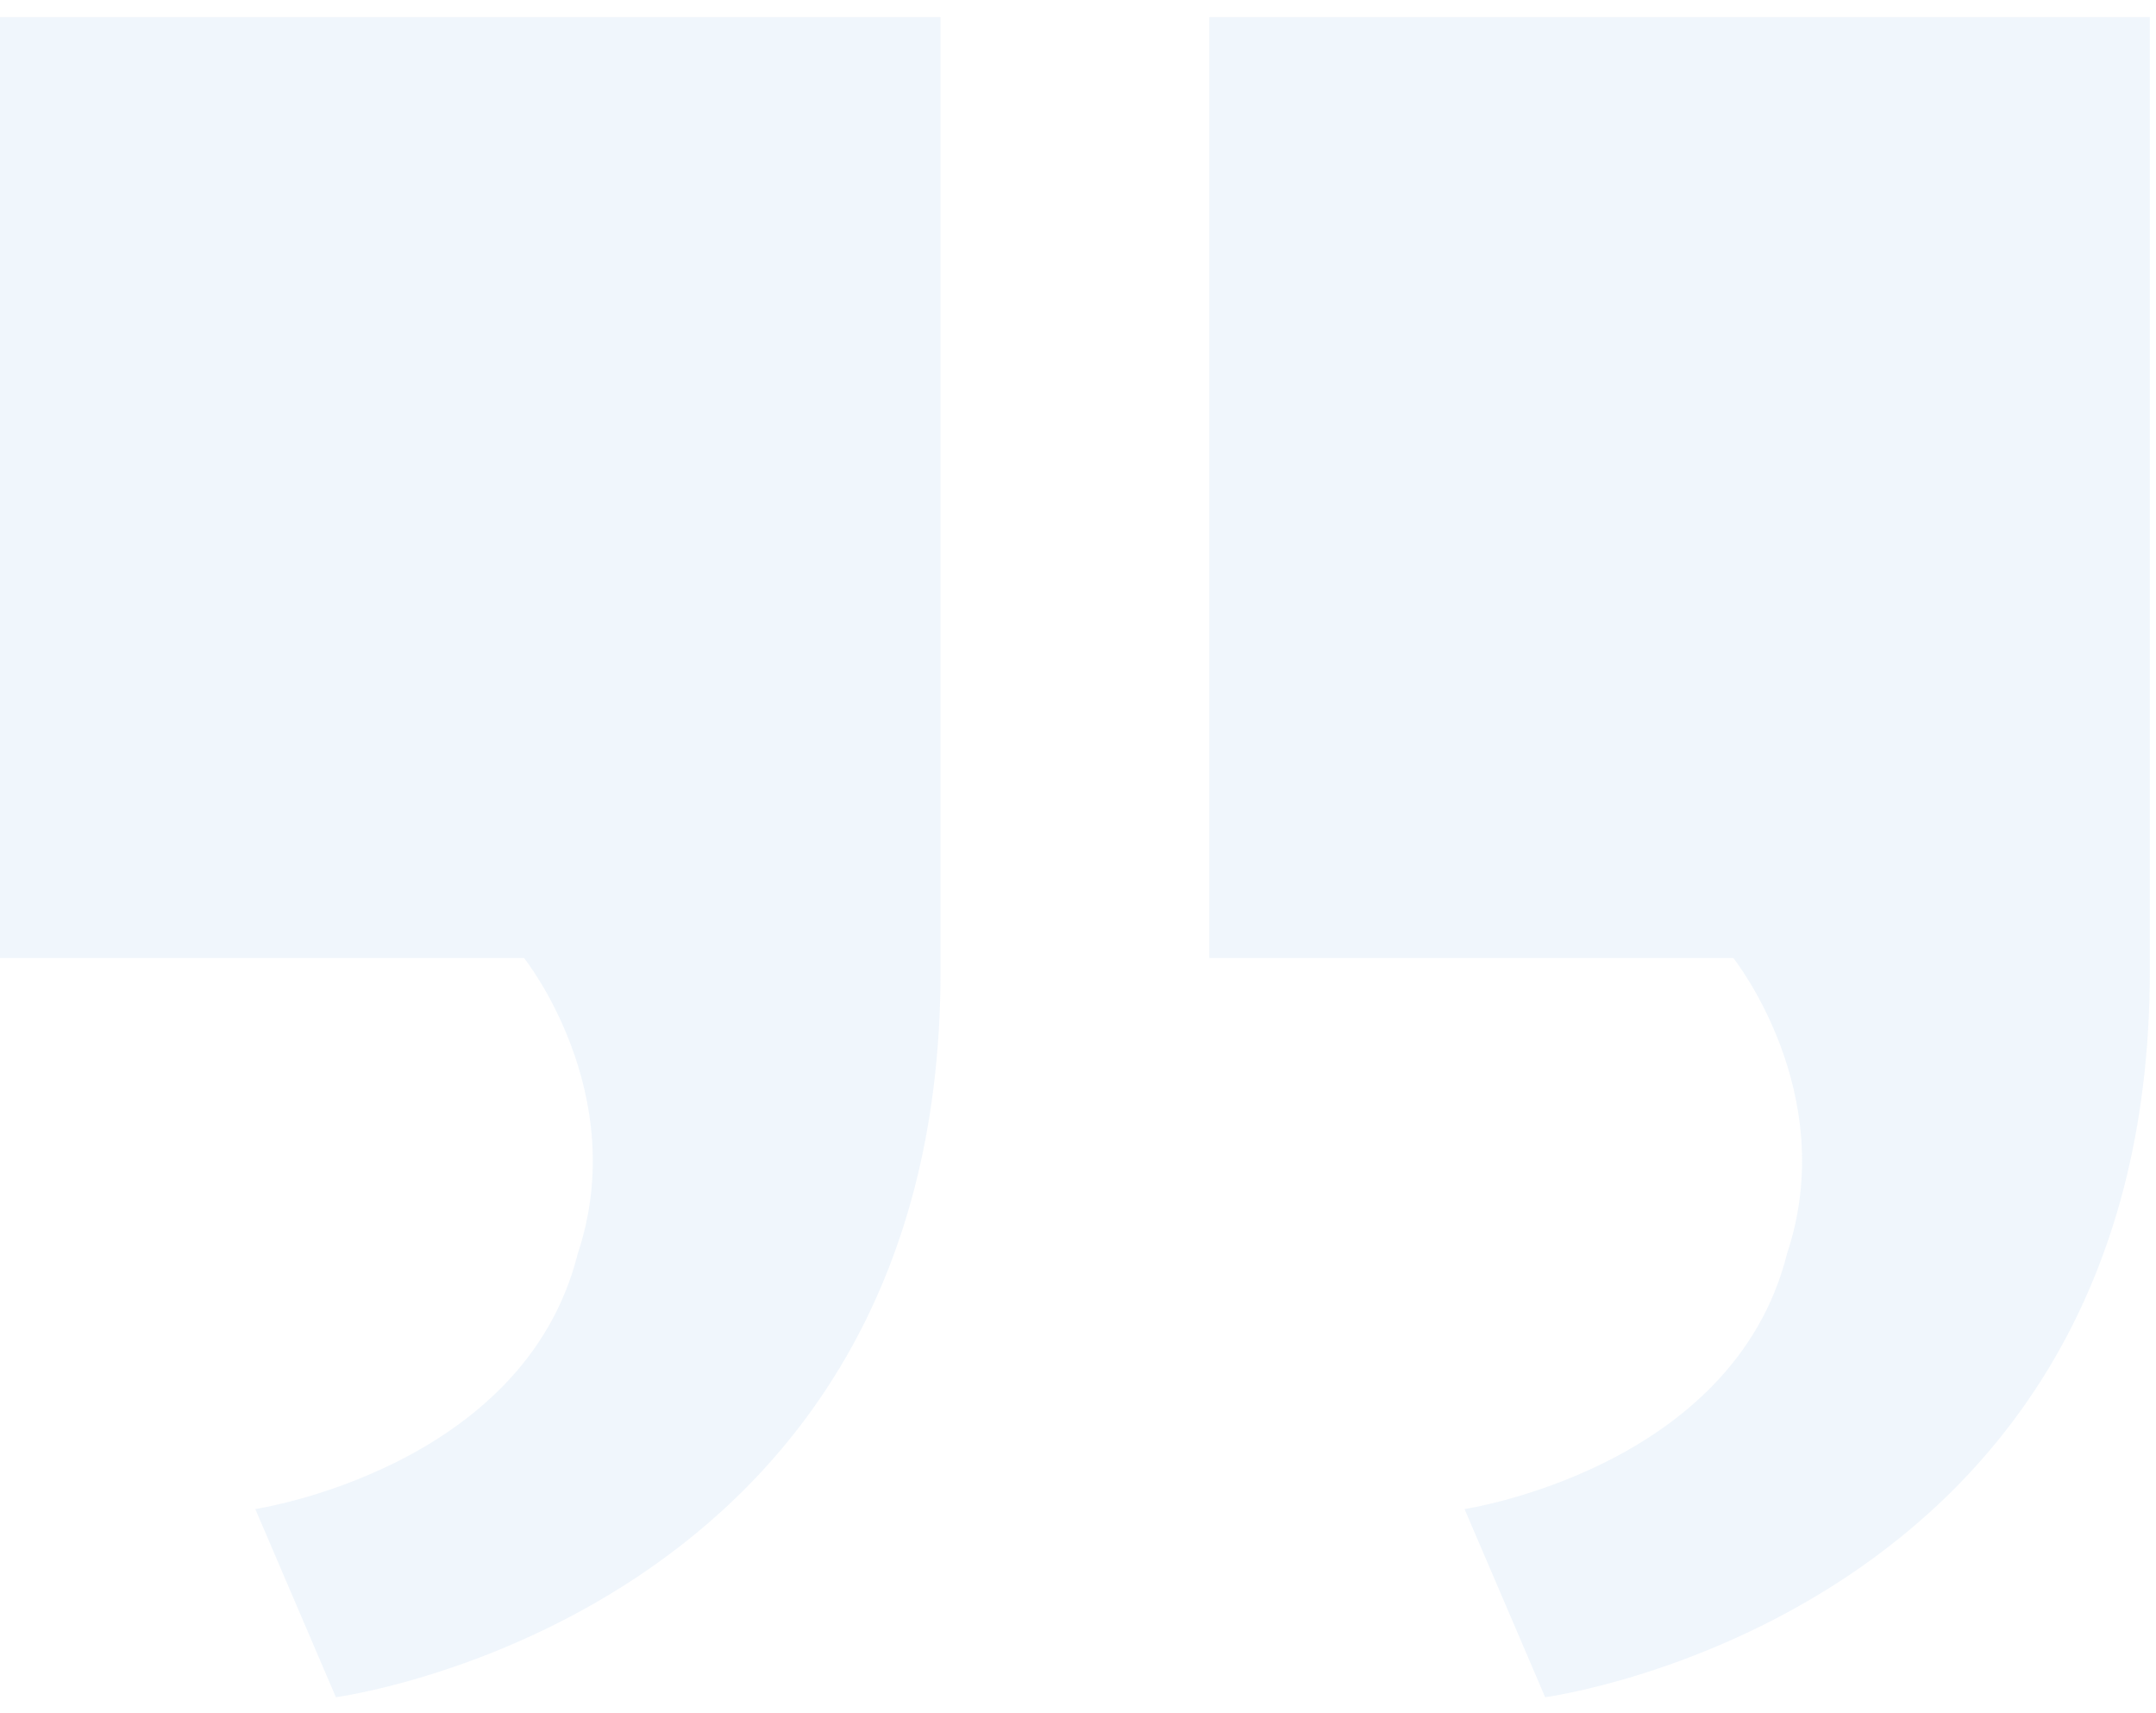 <svg width="73" height="58" viewBox="0 0 73 58" fill="none" xmlns="http://www.w3.org/2000/svg">
<path d="M40.945 32.431V0.581H72.79V32.886C72.79 54.727 52.318 57.457 52.318 57.457L49.588 51.087C49.588 51.087 58.687 49.722 60.507 42.441C62.327 36.981 58.687 32.431 58.687 32.431H40.945ZM0 32.431V0.581H31.846V32.886C31.846 54.727 11.373 57.457 11.373 57.457L8.644 51.087C8.644 51.087 17.743 49.722 19.562 42.441C21.382 36.981 17.743 32.431 17.743 32.431H0Z" fill="#DBE9F7" fill-opacity="0.4"/>
</svg>
